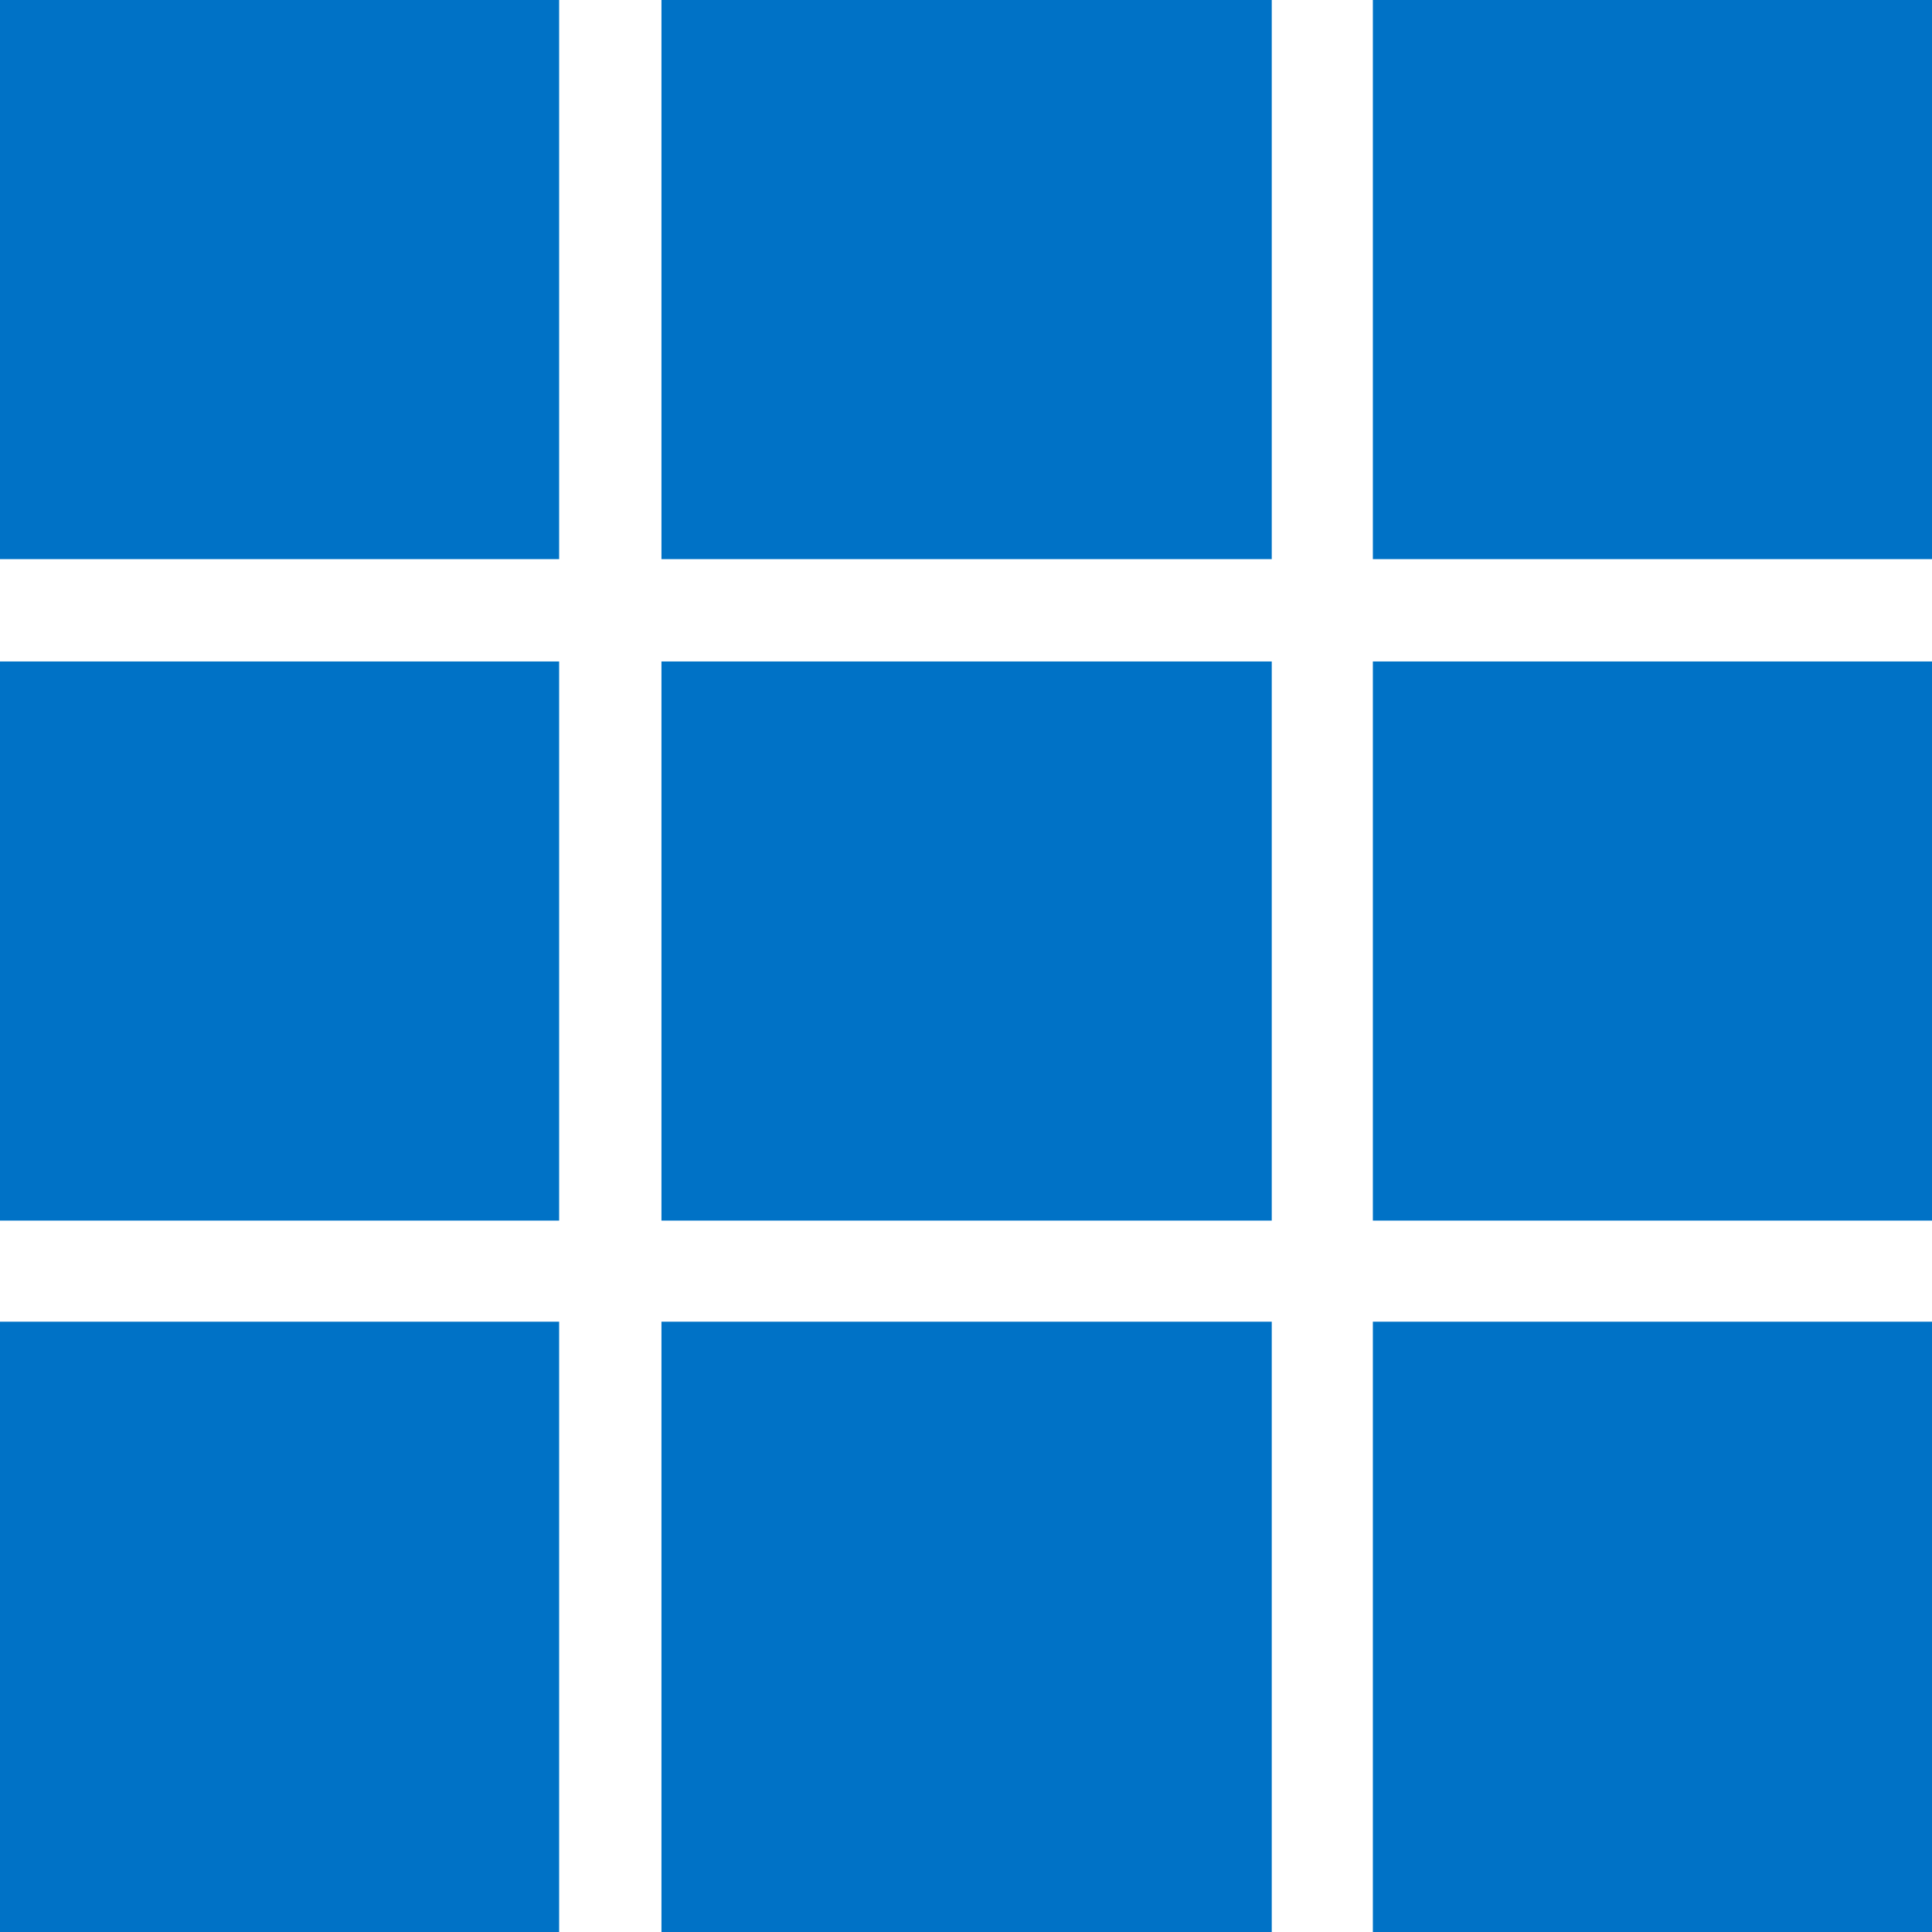<svg xmlns="http://www.w3.org/2000/svg" x="0" y="0" width="20px" height="20px" viewBox="0 0 49.321 49.321">
<g>
<title></title>
<title>Applications</title>
<path class="msportalfx-svg-c19" fill="#0072c6" d="M 0 0 h 14.274 v 14.274 H 0 Z m 16.886 0 h 15.58 v 14.274 h -15.58 Z m 18.161 0 h 14.274 v 14.274 H 35.047 Z M 0 16.886 h 14.274 V 31.16 H 0 Z m 16.886 0 h 15.58 V 31.16 h -15.58 Z m 18.161 0 h 14.274 V 31.16 H 35.047 Z M 0 33.741 h 14.274 v 15.58 H 0 Z m 16.886 0 h 15.58 v 15.58 h -15.58 Z m 18.161 0 h 14.274 v 15.58 H 35.047 Z"></path>
</g>
</svg>